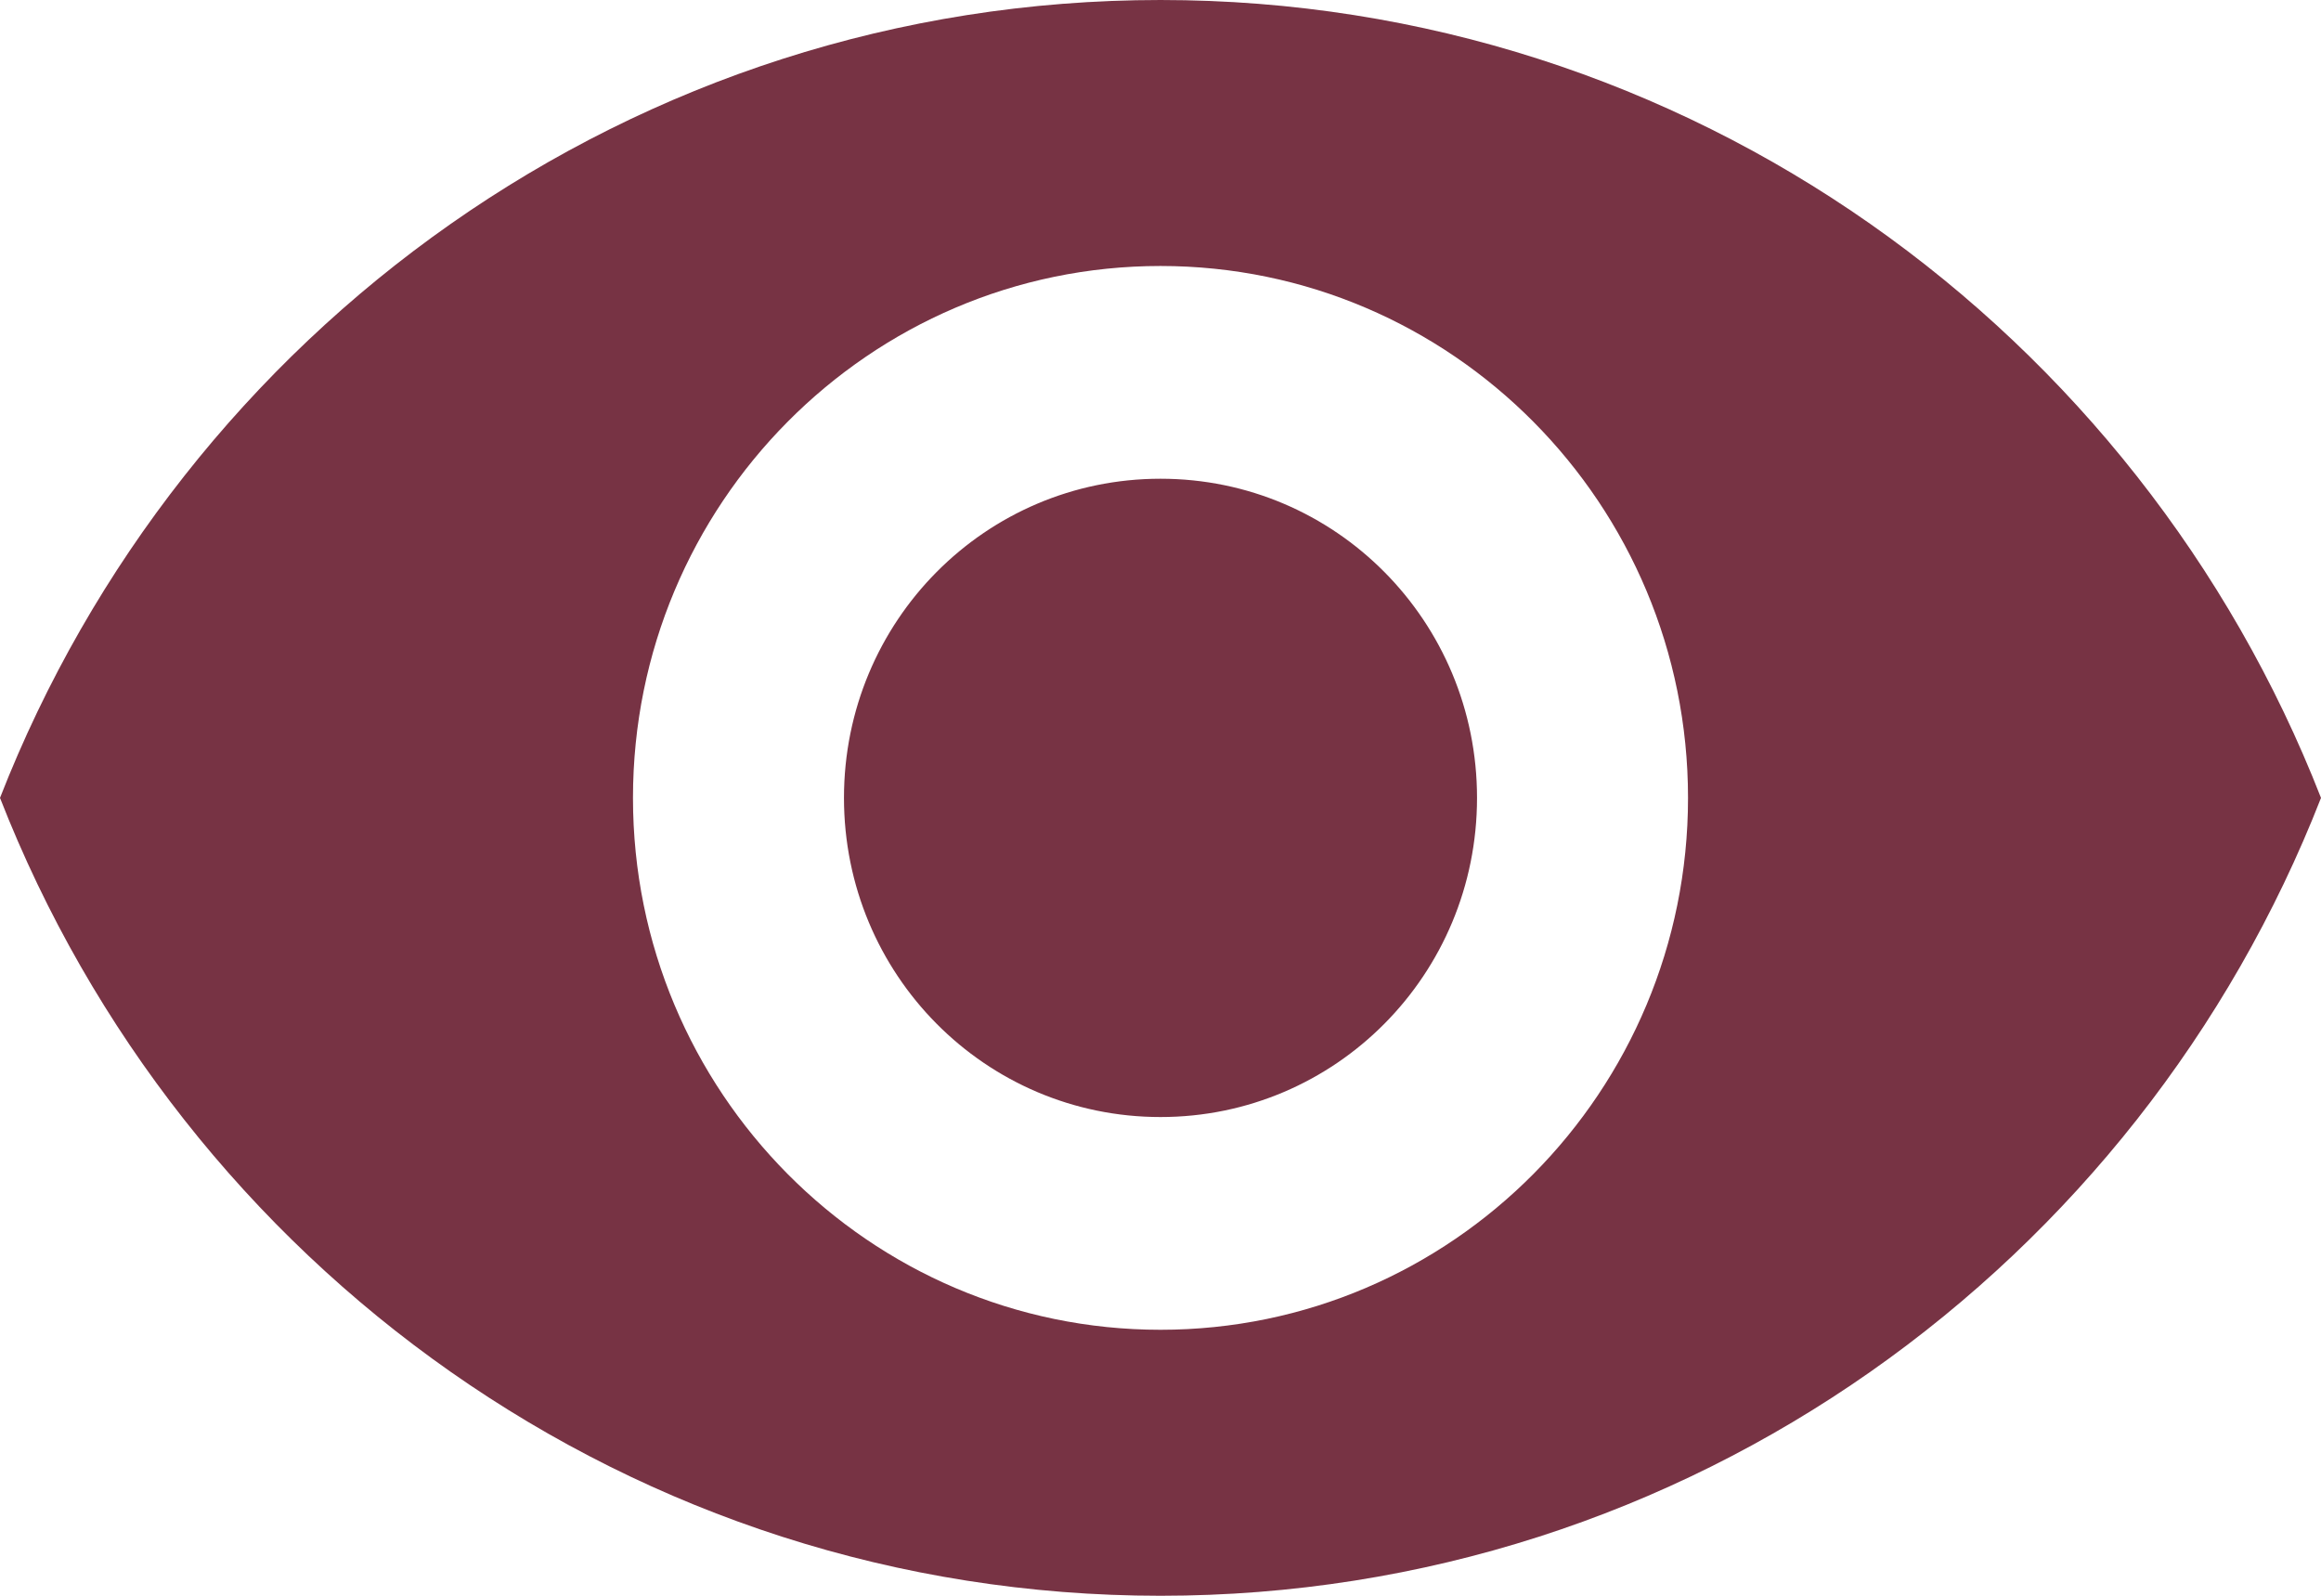 <svg width="32" height="22" viewBox="0 0 32 22" fill="none" xmlns="http://www.w3.org/2000/svg">
<path d="M16 0C8.727 0 2.516 4.561 0 11C2.516 17.439 8.727 22 16 22C23.273 22 29.484 17.439 32 11C29.484 4.561 23.273 0 16 0ZM16 18.333C11.986 18.333 8.727 15.048 8.727 11C8.727 6.952 11.986 3.667 16 3.667C20.015 3.667 23.273 6.952 23.273 11C23.273 15.048 20.015 18.333 16 18.333ZM16 6.6C13.585 6.6 11.636 8.565 11.636 11C11.636 13.435 13.585 15.4 16 15.4C18.415 15.4 20.364 13.435 20.364 11C20.364 8.565 18.415 6.6 16 6.6Z" fill="#773344"/>
</svg>
